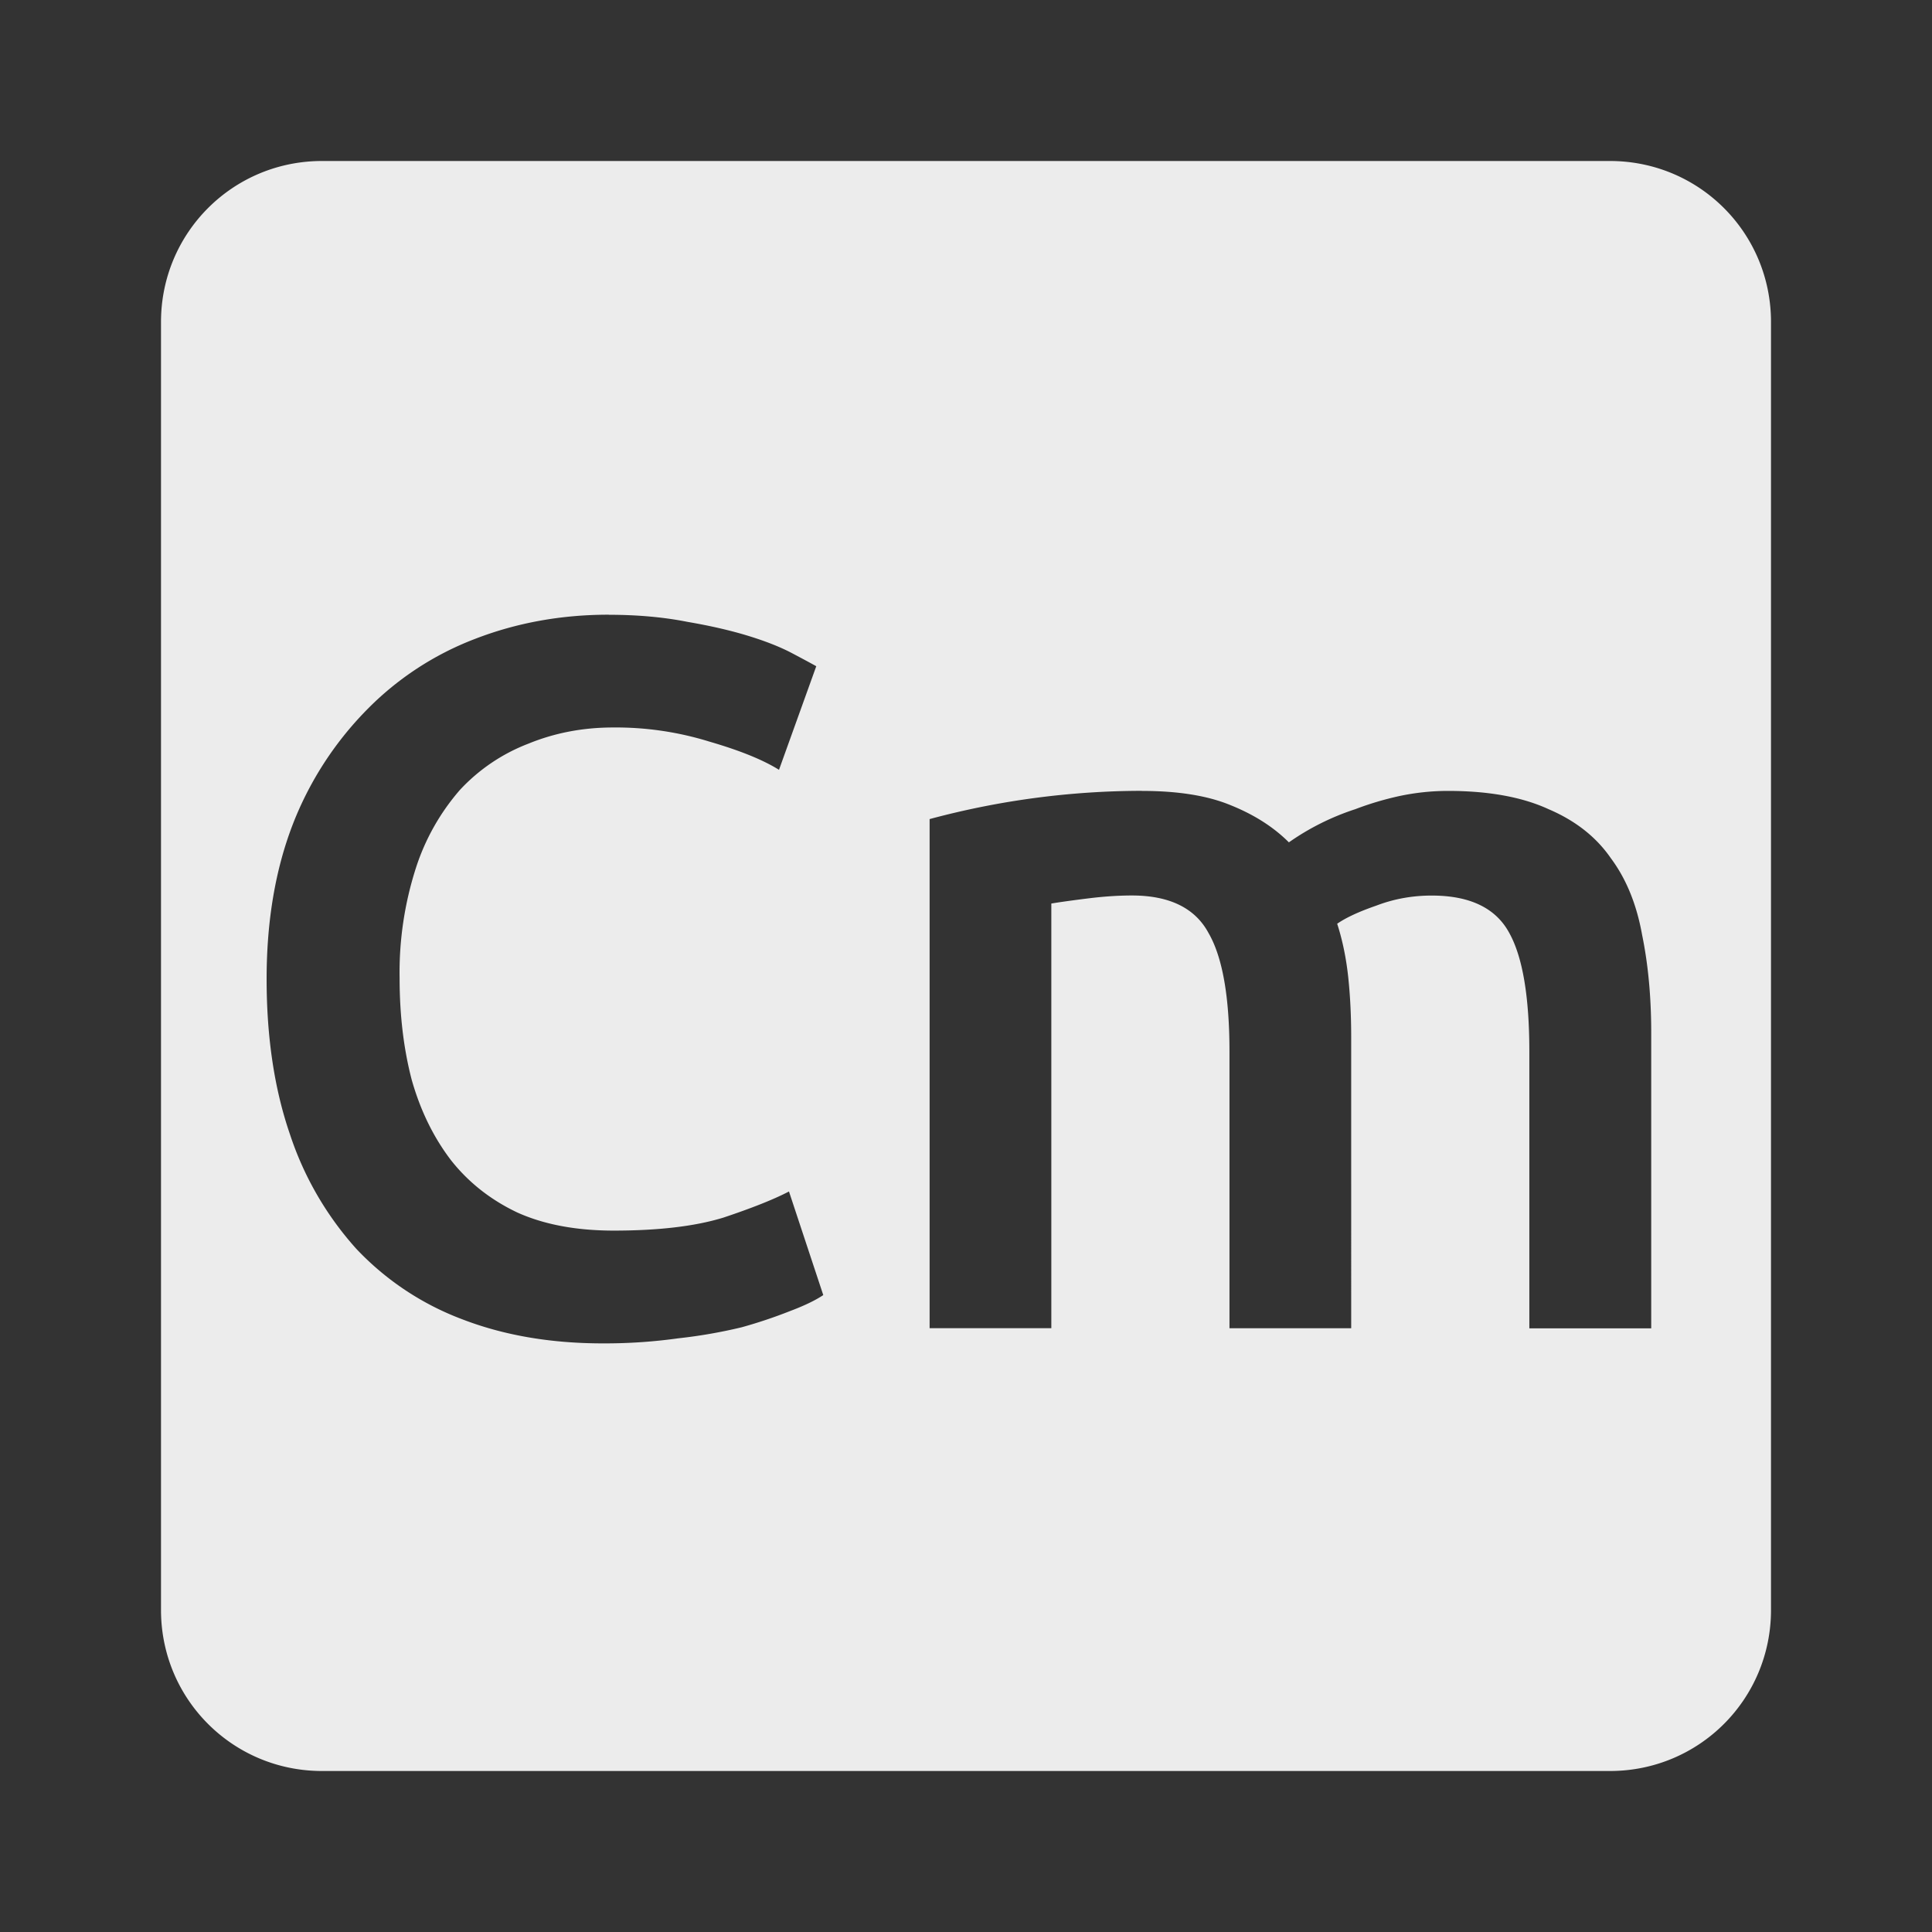 <svg viewBox="0 0 24 24" xmlns="http://www.w3.org/2000/svg"><rect x="0" y="0" width="24" height="24" fill="#333333" stroke="none"/><defs><style id="current-color-scheme" type="text/css">.ColorScheme-Text{color:#dfdfdf;}.ColorScheme-Highlight{color:#5294e2;}</style></defs><path d="M4 2c-1.108 0-2 .892-2 2v16c0 1.108.892 2 2 2h16c1.108 0 2-.892 2-2V4c0-1.108-.892-2-2-2H4zm3.563 5.637c.358 0 .685.03.977.088.292.05.545.109.762.176.217.067.395.138.537.213.142.075.242.129.301.162l-.463 1.287c-.2-.125-.488-.241-.863-.35a3.925 3.925 0 0 0-1.199-.176c-.375 0-.726.068-1.051.201a2.268 2.268 0 0 0-.85.574 2.768 2.768 0 0 0-.549.975 4.242 4.242 0 0 0-.201 1.363c0 .458.05.878.15 1.262.108.383.272.717.488 1 .217.275.491.492.824.65.333.15.733.225 1.199.225.558 0 1.013-.054 1.363-.162.35-.117.621-.224.813-.324l.426 1.287c-.1.067-.239.133-.414.199a5.974 5.974 0 0 1-.6.201 6.29 6.29 0 0 1-.787.137 6.59 6.59 0 0 1-.938.063c-.65 0-1.233-.101-1.75-.301a3.503 3.503 0 0 1-1.313-.875 3.994 3.994 0 0 1-.824-1.424c-.192-.558-.289-1.201-.289-1.926 0-.725.11-1.365.326-1.924a4.185 4.185 0 0 1 .912-1.414 3.76 3.76 0 0 1 1.35-.887c.517-.2 1.07-.301 1.662-.301zm6.621 2.188c.45 0 .816.059 1.1.176.292.117.535.271.727.463a3.111 3.111 0 0 1 .825-.412c.175-.067.359-.122.551-.164.2-.042.4-.063.6-.063.508 0 .925.077 1.25.227.333.142.592.345.775.611.192.258.32.576.387.951.075.367.113.769.113 1.211v3.676h-1.514v-3.438c0-.683-.083-1.175-.25-1.475-.167-.308-.488-.463-.963-.463-.242 0-.471.042-.688.125-.217.075-.378.15-.486.225.067.208.112.429.137.662.025.233.037.483.037.75V16.5h-1.512v-3.438c0-.683-.087-1.175-.262-1.475-.167-.308-.485-.463-.951-.463-.167 0-.349.012-.549.037-.2.025-.351.046-.451.063v5.275h-1.512v-6.324a10.181 10.181 0 0 1 2.637-.351z" fill="#ececec"/></svg>